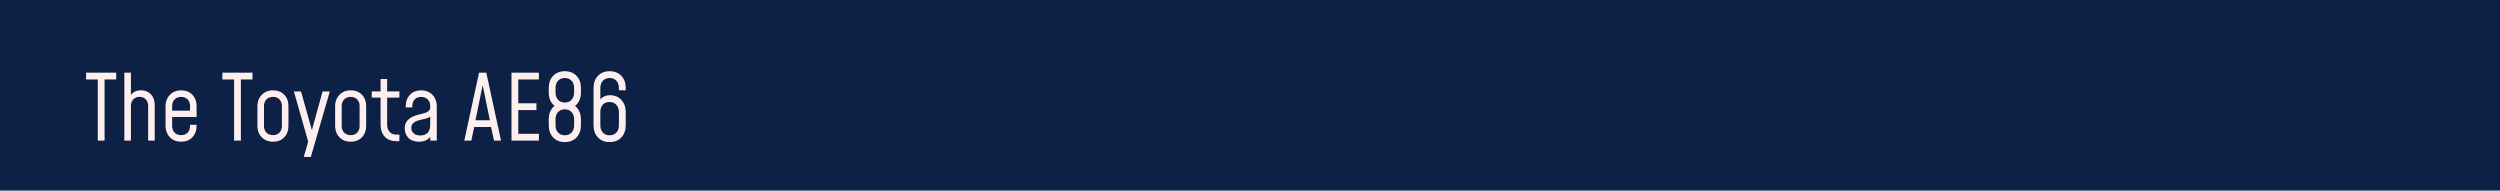 <svg width="800" height="61" viewBox="0 0 800 61" fill="none" xmlns="http://www.w3.org/2000/svg">
<g clip-path="url(#clip0_1_189)">
<rect width="800" height="61" fill="#0D2045"/>
<g filter="url(#filter0_d_1_189)">
<path d="M31.292 41V21.425H27.551V19.25H37.194V21.425H33.467V41H31.292ZM39.792 41V19.25H41.895V27.326L41.547 26.877C41.905 26.249 42.383 25.761 42.982 25.413C43.591 25.064 44.307 24.89 45.128 24.89C45.96 24.89 46.704 25.079 47.361 25.456C48.028 25.823 48.55 26.365 48.927 27.08C49.314 27.795 49.507 28.67 49.507 29.704V41H47.405V29.922C47.405 29.033 47.154 28.322 46.651 27.791C46.158 27.259 45.501 26.993 44.679 26.993C43.838 26.993 43.161 27.259 42.649 27.791C42.146 28.322 41.895 29.033 41.895 29.922V41H39.792ZM57.967 41.348C56.981 41.348 56.116 41.135 55.371 40.71C54.627 40.285 54.042 39.69 53.617 38.926C53.191 38.153 52.979 37.254 52.979 36.23V30.009C52.979 29.004 53.191 28.119 53.617 27.355C54.042 26.582 54.627 25.983 55.371 25.558C56.116 25.122 56.981 24.905 57.967 24.905C59.446 24.905 60.64 25.374 61.548 26.311C62.457 27.249 62.911 28.482 62.911 30.009V33.446H54.661V31.416H60.809V29.936C60.809 29.057 60.553 28.351 60.04 27.82C59.538 27.278 58.846 27.008 57.967 27.008C57.087 27.008 56.386 27.278 55.864 27.82C55.342 28.351 55.081 29.057 55.081 29.936V36.302C55.081 37.182 55.342 37.892 55.864 38.434C56.386 38.975 57.087 39.245 57.967 39.245C58.846 39.245 59.538 38.975 60.04 38.434C60.553 37.892 60.809 37.182 60.809 36.302V35.94H62.911V36.23C62.911 37.757 62.457 38.994 61.548 39.941C60.64 40.879 59.446 41.348 57.967 41.348ZM74.905 41V21.425H71.164V19.25H80.807V21.425H77.08V41H74.905ZM87.363 41.348C86.377 41.348 85.512 41.135 84.768 40.71C84.023 40.285 83.439 39.69 83.013 38.926C82.588 38.153 82.375 37.254 82.375 36.23V30.009C82.375 29.004 82.588 28.119 83.013 27.355C83.439 26.582 84.023 25.983 84.768 25.558C85.512 25.122 86.377 24.905 87.363 24.905C88.842 24.905 90.036 25.374 90.945 26.311C91.853 27.249 92.308 28.482 92.308 30.009V36.23C92.308 37.757 91.853 38.994 90.945 39.941C90.036 40.879 88.842 41.348 87.363 41.348ZM87.363 39.245C88.243 39.245 88.934 38.975 89.437 38.434C89.949 37.892 90.205 37.182 90.205 36.302V29.936C90.205 29.057 89.949 28.351 89.437 27.82C88.934 27.278 88.243 27.008 87.363 27.008C86.484 27.008 85.783 27.278 85.261 27.82C84.739 28.351 84.478 29.057 84.478 29.936V36.302C84.478 37.182 84.739 37.892 85.261 38.434C85.783 38.975 86.484 39.245 87.363 39.245ZM97.203 46.22L98.624 41.319L94.042 25.267H96.333L100.059 38.55H99.552L103.22 25.267H105.54L99.465 46.22H97.203ZM112.229 41.348C111.243 41.348 110.377 41.135 109.633 40.71C108.889 40.285 108.304 39.69 107.879 38.926C107.453 38.153 107.241 37.254 107.241 36.23V30.009C107.241 29.004 107.453 28.119 107.879 27.355C108.304 26.582 108.889 25.983 109.633 25.558C110.377 25.122 111.243 24.905 112.229 24.905C113.708 24.905 114.901 25.374 115.81 26.311C116.719 27.249 117.173 28.482 117.173 30.009V36.23C117.173 37.757 116.719 38.994 115.81 39.941C114.901 40.879 113.708 41.348 112.229 41.348ZM112.229 39.245C113.108 39.245 113.799 38.975 114.302 38.434C114.814 37.892 115.071 37.182 115.071 36.302V29.936C115.071 29.057 114.814 28.351 114.302 27.82C113.799 27.278 113.108 27.008 112.229 27.008C111.349 27.008 110.648 27.278 110.126 27.82C109.604 28.351 109.343 29.057 109.343 29.936V36.302C109.343 37.182 109.604 37.892 110.126 38.434C110.648 38.975 111.349 39.245 112.229 39.245ZM126.747 41.174C125.248 41.174 124.045 40.7 123.136 39.753C122.237 38.796 121.788 37.515 121.788 35.91V27.225H118.96V25.238H121.788V21.28H123.89V25.238H127.805V27.225H123.89V35.91C123.89 36.867 124.151 37.636 124.673 38.216C125.195 38.786 125.886 39.072 126.747 39.072H127.805V41.174H126.747ZM134.07 41.348C132.62 41.348 131.499 40.947 130.706 40.145C129.913 39.342 129.517 38.327 129.517 37.099C129.517 36.336 129.657 35.703 129.938 35.2C130.218 34.688 130.576 34.272 131.011 33.953C131.455 33.634 131.924 33.378 132.417 33.184C133.007 32.943 133.606 32.754 134.215 32.619C134.834 32.474 135.404 32.324 135.926 32.169C136.448 32.005 136.869 31.783 137.188 31.503C137.507 31.222 137.666 30.826 137.666 30.314V29.936C137.666 29.057 137.4 28.351 136.869 27.82C136.347 27.278 135.651 27.008 134.781 27.008C133.901 27.008 133.205 27.278 132.693 27.82C132.19 28.351 131.939 29.057 131.939 29.936V30.372H129.836V30.009C129.836 28.482 130.29 27.249 131.199 26.311C132.108 25.374 133.302 24.905 134.781 24.905C135.757 24.905 136.617 25.122 137.362 25.558C138.116 25.983 138.705 26.577 139.131 27.341C139.556 28.105 139.769 28.994 139.769 30.009V41H137.666V38.825L138.014 39.289C137.647 39.946 137.13 40.454 136.463 40.812C135.796 41.169 134.998 41.348 134.07 41.348ZM134.505 39.347C135.491 39.347 136.264 39.072 136.825 38.52C137.386 37.96 137.666 37.162 137.666 36.128V33.344C137.076 33.711 136.419 33.963 135.694 34.098C134.969 34.224 134.278 34.398 133.621 34.62C133.041 34.813 132.562 35.089 132.185 35.447C131.808 35.794 131.62 36.292 131.62 36.94C131.62 37.646 131.871 38.226 132.374 38.68C132.876 39.125 133.587 39.347 134.505 39.347ZM148.569 41L153.296 19.25H155.616L160.329 41H158.081L157.153 36.65H151.745L150.817 41H148.569ZM152.151 34.475H156.747L154.282 22.367H154.63L152.151 34.475ZM172.45 19.25V21.425H165.852V29.038H171.667V31.212H165.852V38.825H172.45V41H163.677V19.25H172.45ZM180.747 41.464C179.2 41.464 177.953 40.971 177.006 39.985C176.068 38.999 175.599 37.704 175.599 36.099V34.17C175.599 33.107 175.807 32.179 176.223 31.387C176.639 30.584 177.223 29.961 177.977 29.516L177.992 30.241C177.238 29.816 176.648 29.207 176.223 28.414C175.807 27.612 175.599 26.679 175.599 25.616V24.151C175.599 22.537 176.068 21.241 177.006 20.265C177.953 19.279 179.2 18.786 180.747 18.786C182.303 18.786 183.55 19.279 184.488 20.265C185.426 21.241 185.894 22.537 185.894 24.151V25.616C185.894 26.679 185.682 27.612 185.256 28.414C184.841 29.207 184.251 29.816 183.487 30.241L183.516 29.516C184.261 29.961 184.841 30.584 185.256 31.387C185.682 32.179 185.894 33.107 185.894 34.17V36.099C185.894 37.704 185.426 38.999 184.488 39.985C183.55 40.971 182.303 41.464 180.747 41.464ZM180.747 39.289C181.646 39.289 182.366 38.999 182.907 38.419C183.449 37.829 183.719 37.056 183.719 36.099V34.17C183.719 33.214 183.449 32.445 182.907 31.865C182.366 31.275 181.646 30.98 180.747 30.98C179.848 30.98 179.128 31.275 178.586 31.865C178.045 32.445 177.774 33.214 177.774 34.17V36.099C177.774 37.056 178.045 37.829 178.586 38.419C179.128 38.999 179.848 39.289 180.747 39.289ZM180.747 28.805C181.646 28.805 182.366 28.515 182.907 27.936C183.449 27.346 183.719 26.573 183.719 25.616V24.151C183.719 23.194 183.449 22.425 182.907 21.846C182.366 21.256 181.646 20.961 180.747 20.961C179.848 20.961 179.128 21.256 178.586 21.846C178.045 22.425 177.774 23.194 177.774 24.151V25.616C177.774 26.573 178.045 27.346 178.586 27.936C179.128 28.515 179.848 28.805 180.747 28.805ZM195.067 41.464C193.53 41.464 192.288 40.971 191.341 39.985C190.403 38.999 189.934 37.704 189.934 36.099V24.151C189.934 22.537 190.403 21.241 191.341 20.265C192.288 19.279 193.53 18.786 195.067 18.786C196.633 18.786 197.885 19.279 198.823 20.265C199.76 21.241 200.229 22.537 200.229 24.151V24.876H198.054V24.151C198.054 23.194 197.784 22.425 197.242 21.846C196.701 21.256 195.981 20.961 195.082 20.961C194.183 20.961 193.463 21.256 192.921 21.846C192.38 22.425 192.109 23.194 192.109 24.151V28.834L191.718 28.341C192.075 27.742 192.544 27.283 193.124 26.964C193.704 26.635 194.4 26.471 195.212 26.471C196.189 26.471 197.054 26.693 197.808 27.138C198.562 27.583 199.151 28.211 199.577 29.023C200.012 29.825 200.229 30.763 200.229 31.836V36.099C200.229 37.704 199.76 38.999 198.823 39.985C197.885 40.971 196.633 41.464 195.067 41.464ZM195.082 39.289C195.981 39.289 196.701 38.999 197.242 38.419C197.784 37.829 198.054 37.056 198.054 36.099V31.836C198.054 30.879 197.774 30.11 197.213 29.53C196.662 28.941 195.928 28.646 195.009 28.646C194.101 28.646 193.39 28.936 192.878 29.516C192.365 30.096 192.109 30.864 192.109 31.822V36.099C192.109 37.056 192.38 37.829 192.921 38.419C193.463 38.999 194.183 39.289 195.082 39.289Z" fill="#FEEFEF"/>
</g>
</g>
<defs>
<filter id="filter0_d_1_189" x="23.551" y="18.786" width="180.678" height="35.434" filterUnits="userSpaceOnUse" color-interpolation-filters="sRGB">
<feFlood flood-opacity="0" result="BackgroundImageFix"/>
<feColorMatrix in="SourceAlpha" type="matrix" values="0 0 0 0 0 0 0 0 0 0 0 0 0 0 0 0 0 0 127 0" result="hardAlpha"/>
<feOffset dy="4"/>
<feGaussianBlur stdDeviation="2"/>
<feComposite in2="hardAlpha" operator="out"/>
<feColorMatrix type="matrix" values="0 0 0 0 0 0 0 0 0 0 0 0 0 0 0 0 0 0 0.25 0"/>
<feBlend mode="normal" in2="BackgroundImageFix" result="effect1_dropShadow_1_189"/>
<feBlend mode="normal" in="SourceGraphic" in2="effect1_dropShadow_1_189" result="shape"/>
</filter>
<clipPath id="clip0_1_189">
<rect width="800" height="61" fill="white"/>
</clipPath>
</defs>
</svg>
